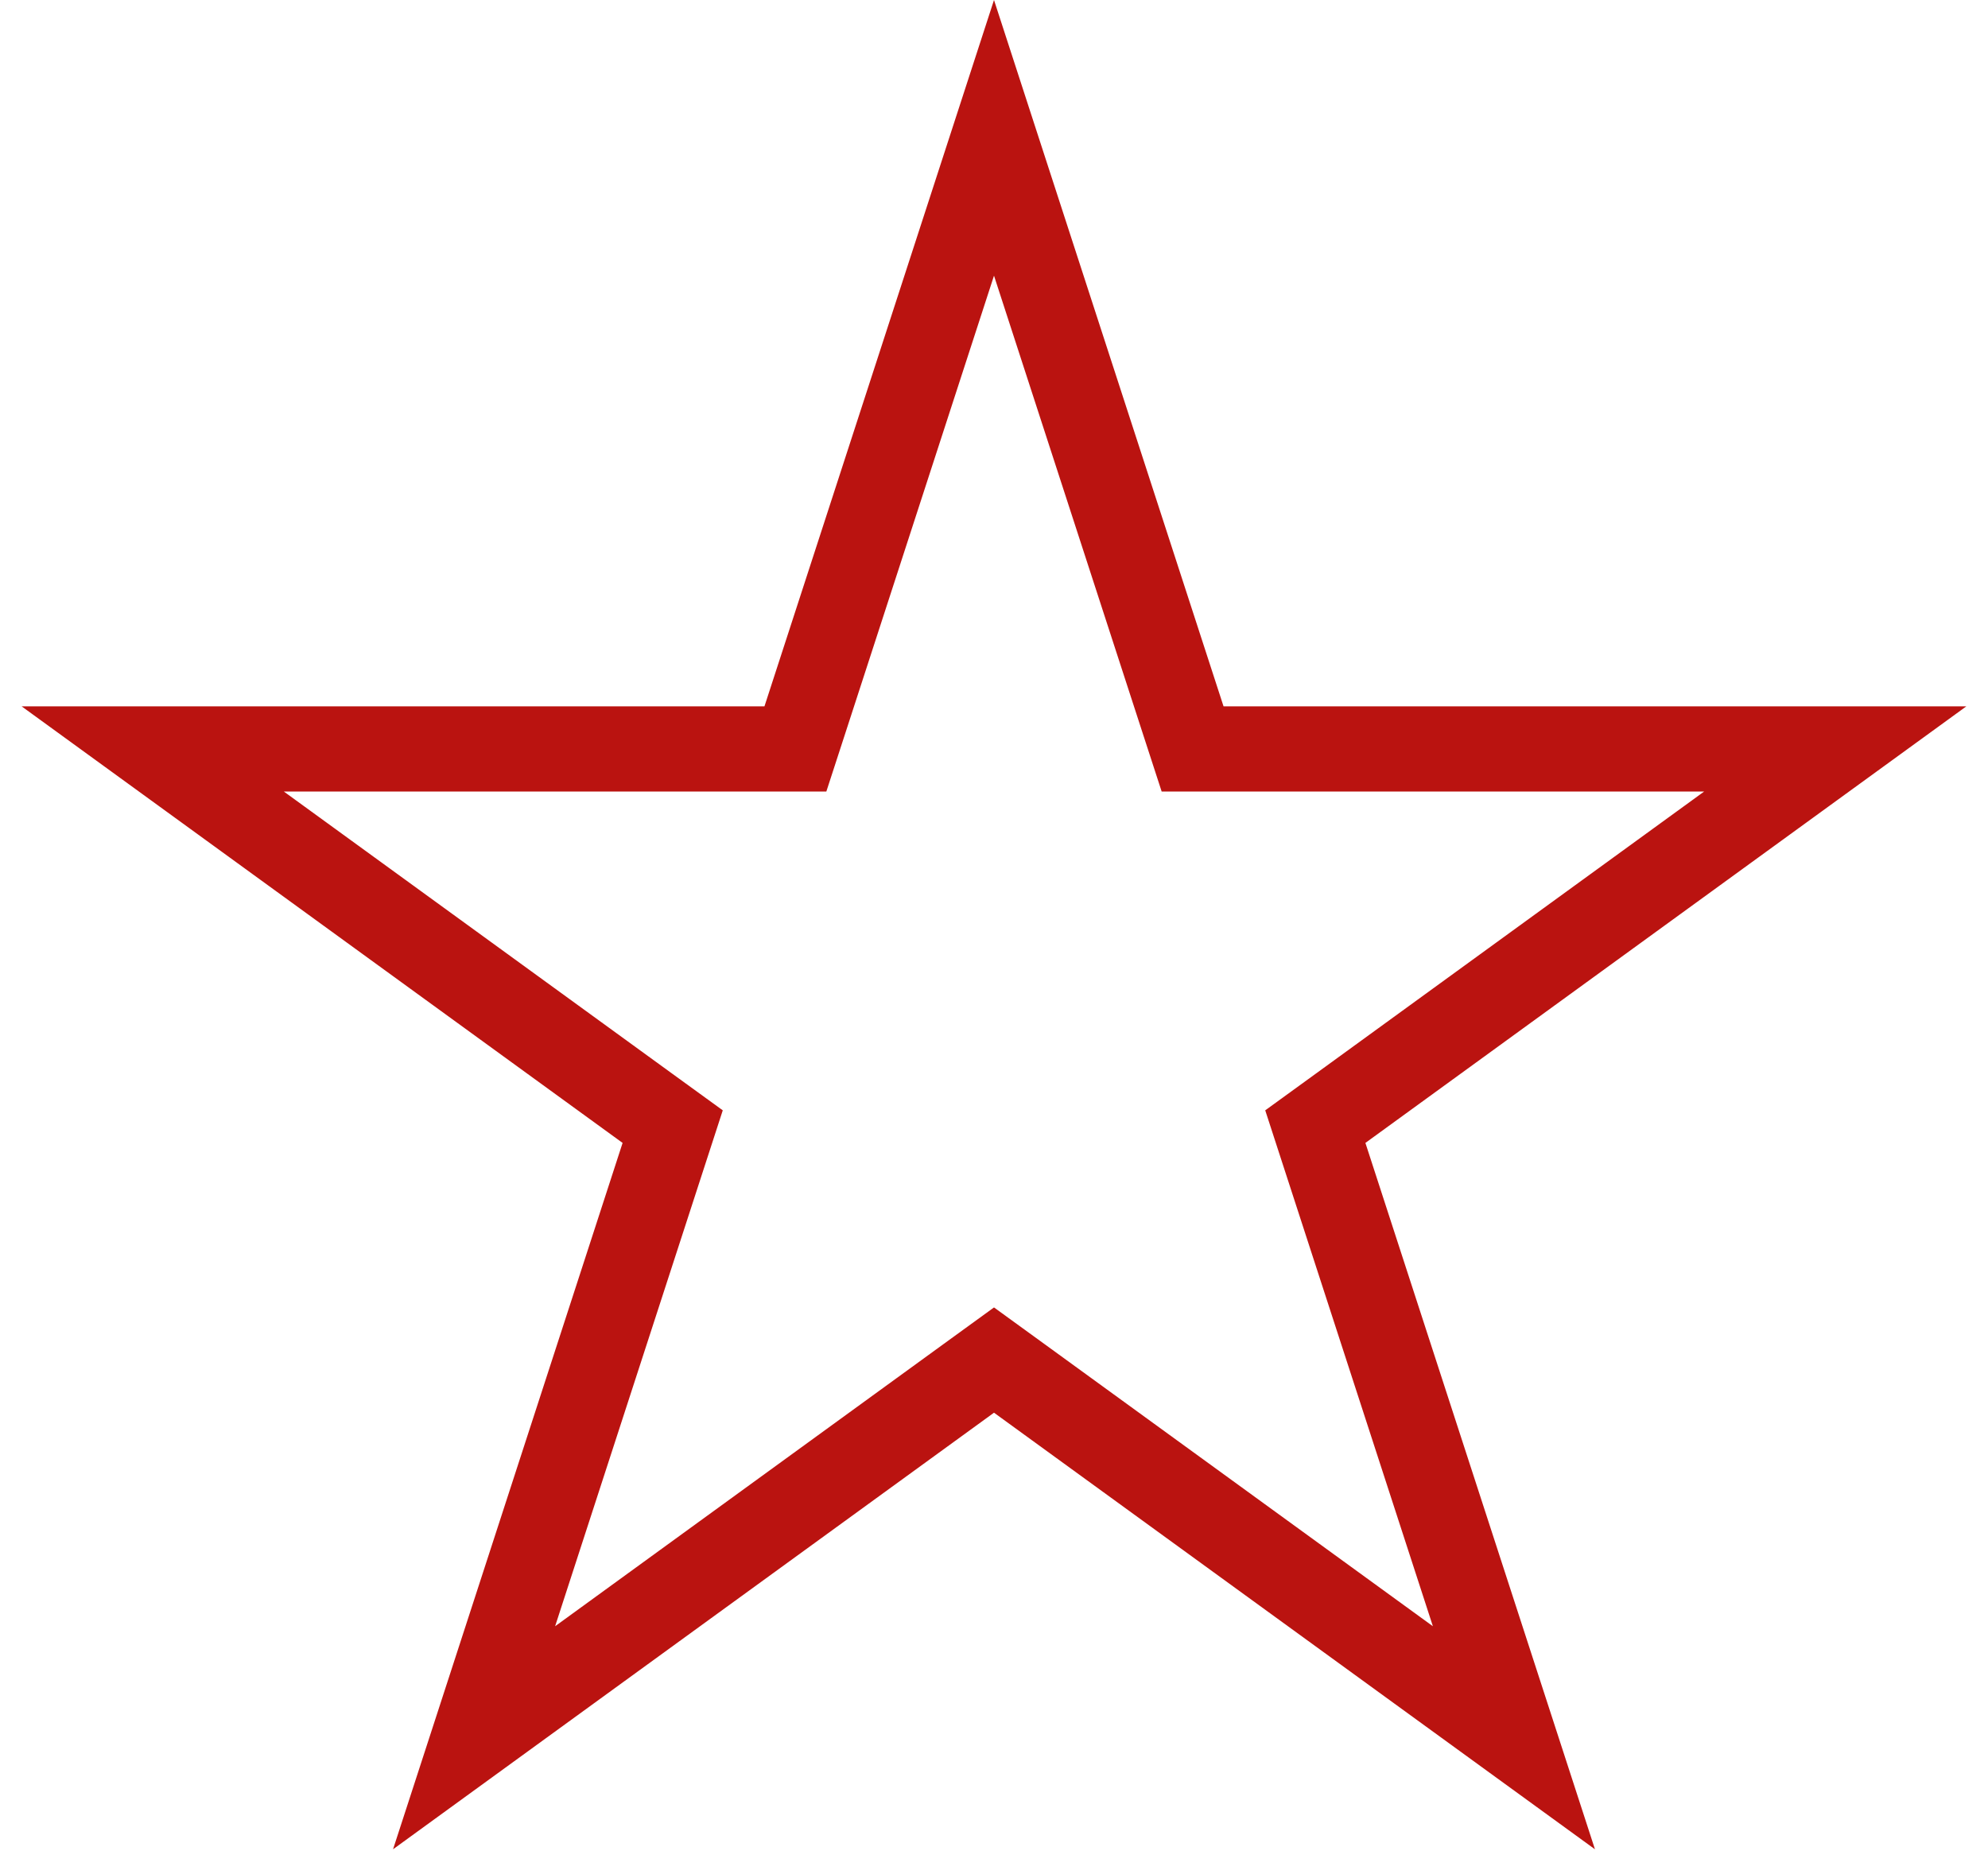 <svg width="70" height="66" viewBox="0 0 70 66" fill="none" xmlns="http://www.w3.org/2000/svg">
<path d="M35 4.854L41.656 25.339L41.993 26.375H43.083H64.621L47.196 39.036L46.314 39.676L46.651 40.713L53.307 61.198L35.882 48.537L35 47.897L34.118 48.537L16.693 61.198L23.349 40.713L23.686 39.676L22.804 39.036L5.378 26.375H26.918H28.007L28.344 25.339L35 4.854Z" stroke="#BA1310" stroke-width="3"/>
</svg>
